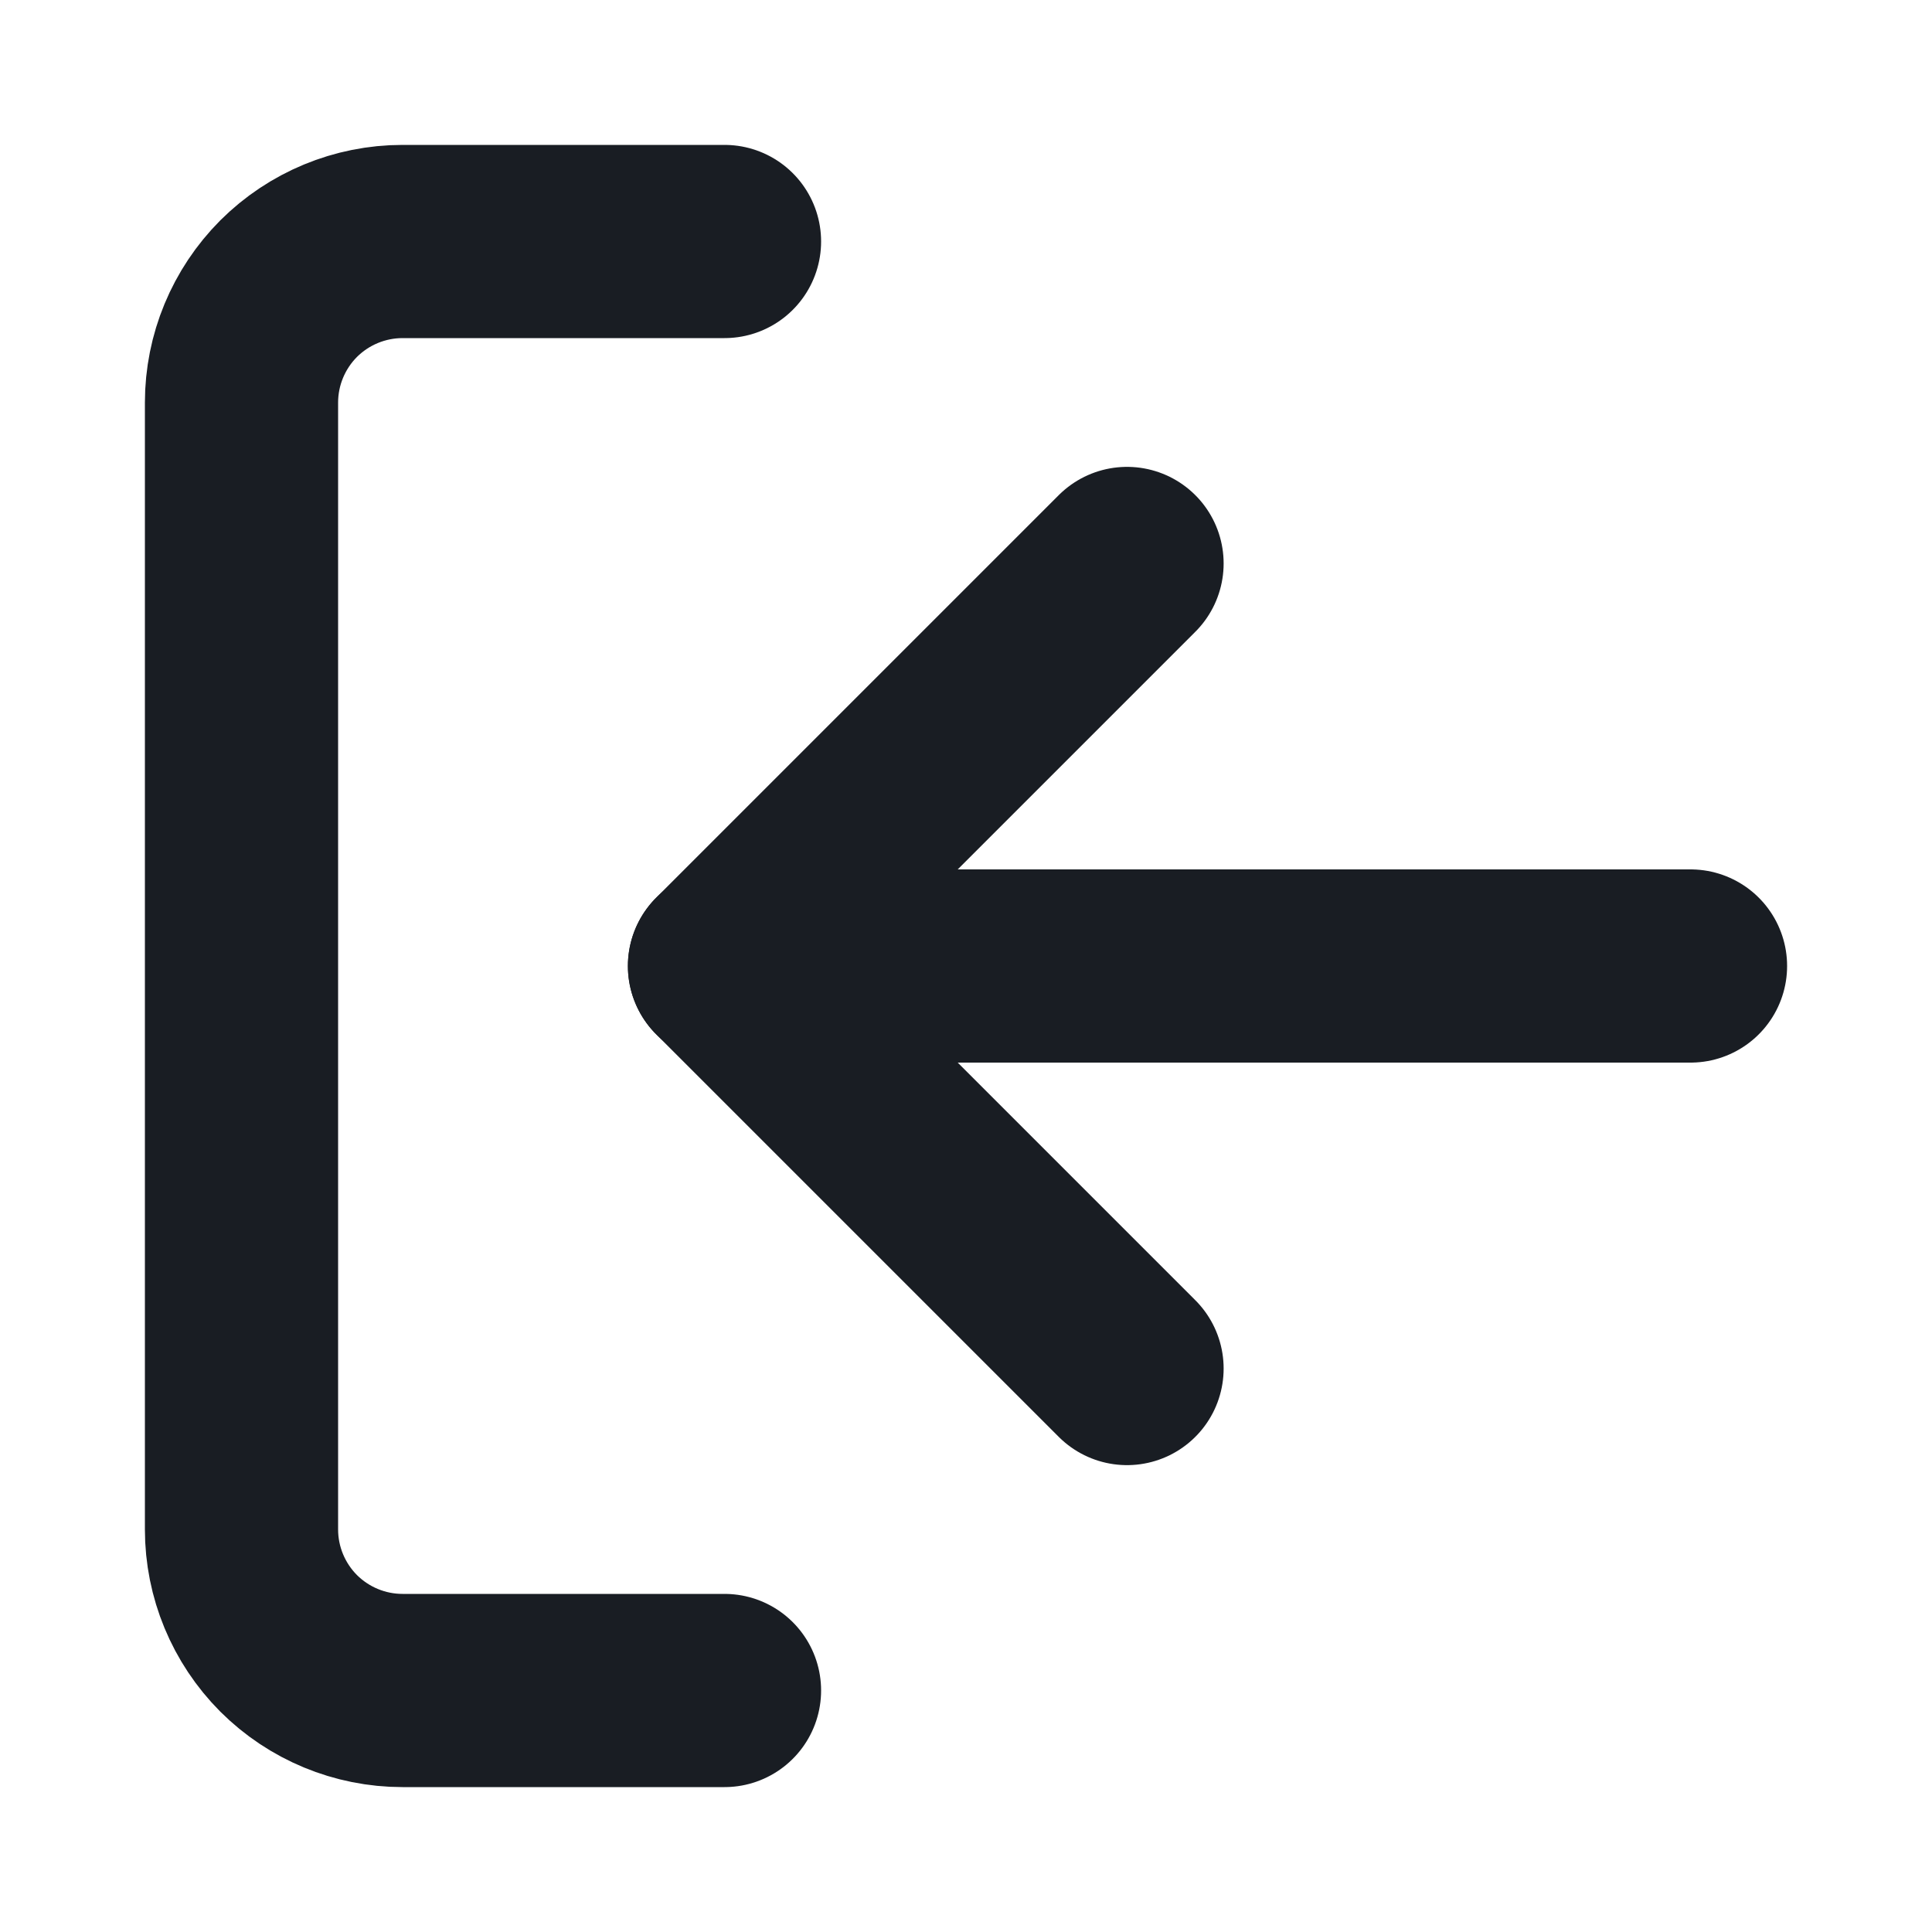 <svg xmlns="http://www.w3.org/2000/svg" width="20" height="20" fill="none" viewBox="0 0 20 20"><path stroke="#191D23" stroke-linecap="round" stroke-linejoin="round" stroke-width="2" d="M11.667 5.833L7.5 10L11.667 14.167"/><path stroke="#191D23" stroke-linecap="round" stroke-linejoin="round" stroke-width="2" d="M7.5 10L17.5 10"/><path stroke="#191D23" stroke-linecap="round" stroke-linejoin="round" stroke-width="2" d="M7.5 17.5H4.167C3.725 17.5 3.301 17.324 2.988 17.012C2.676 16.699 2.5 16.275 2.5 15.833L2.5 4.167C2.5 3.725 2.676 3.301 2.988 2.988C3.301 2.676 3.725 2.5 4.167 2.5H7.5"/></svg>